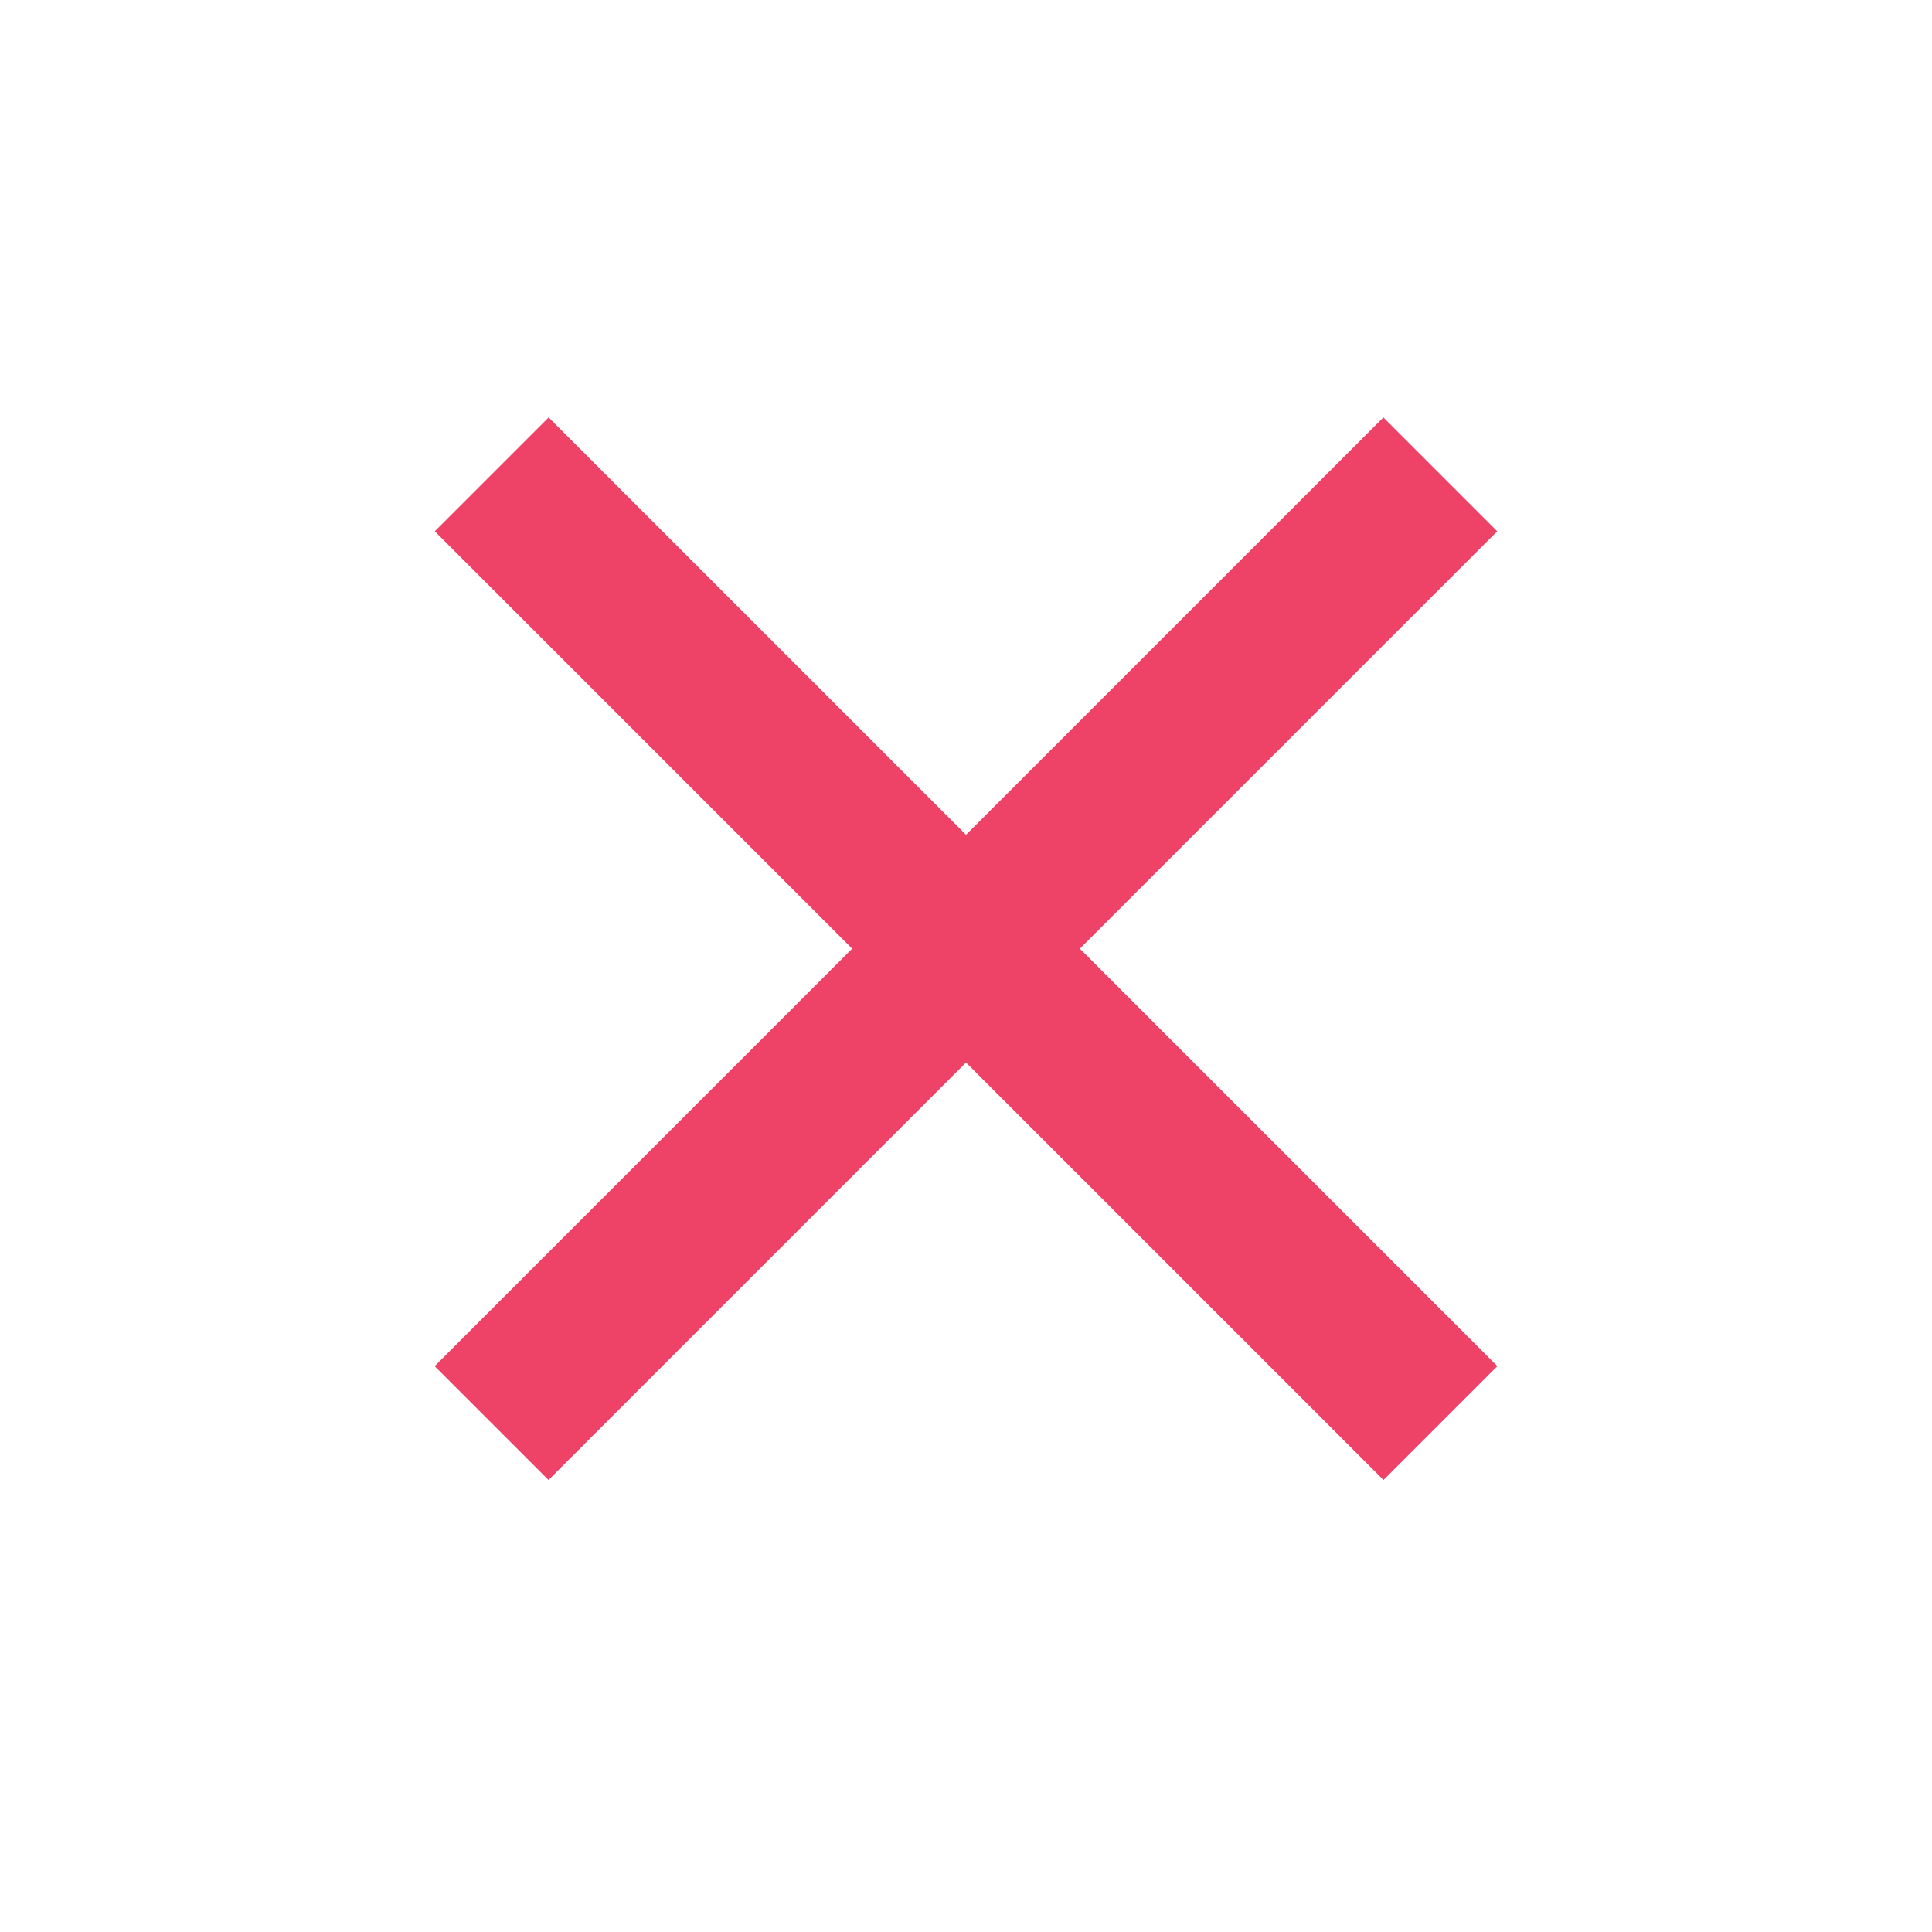 <svg width="36" height="36" viewBox="0 0 36 36" fill="none" xmlns="http://www.w3.org/2000/svg">
<line x1="26.838" y1="8.839" x2="9.16" y2="26.517" stroke="#EE4266" stroke-width="3"/>
<line x1="26.84" y1="26.517" x2="9.162" y2="8.839" stroke="#EE4266" stroke-width="3"/>
</svg>
